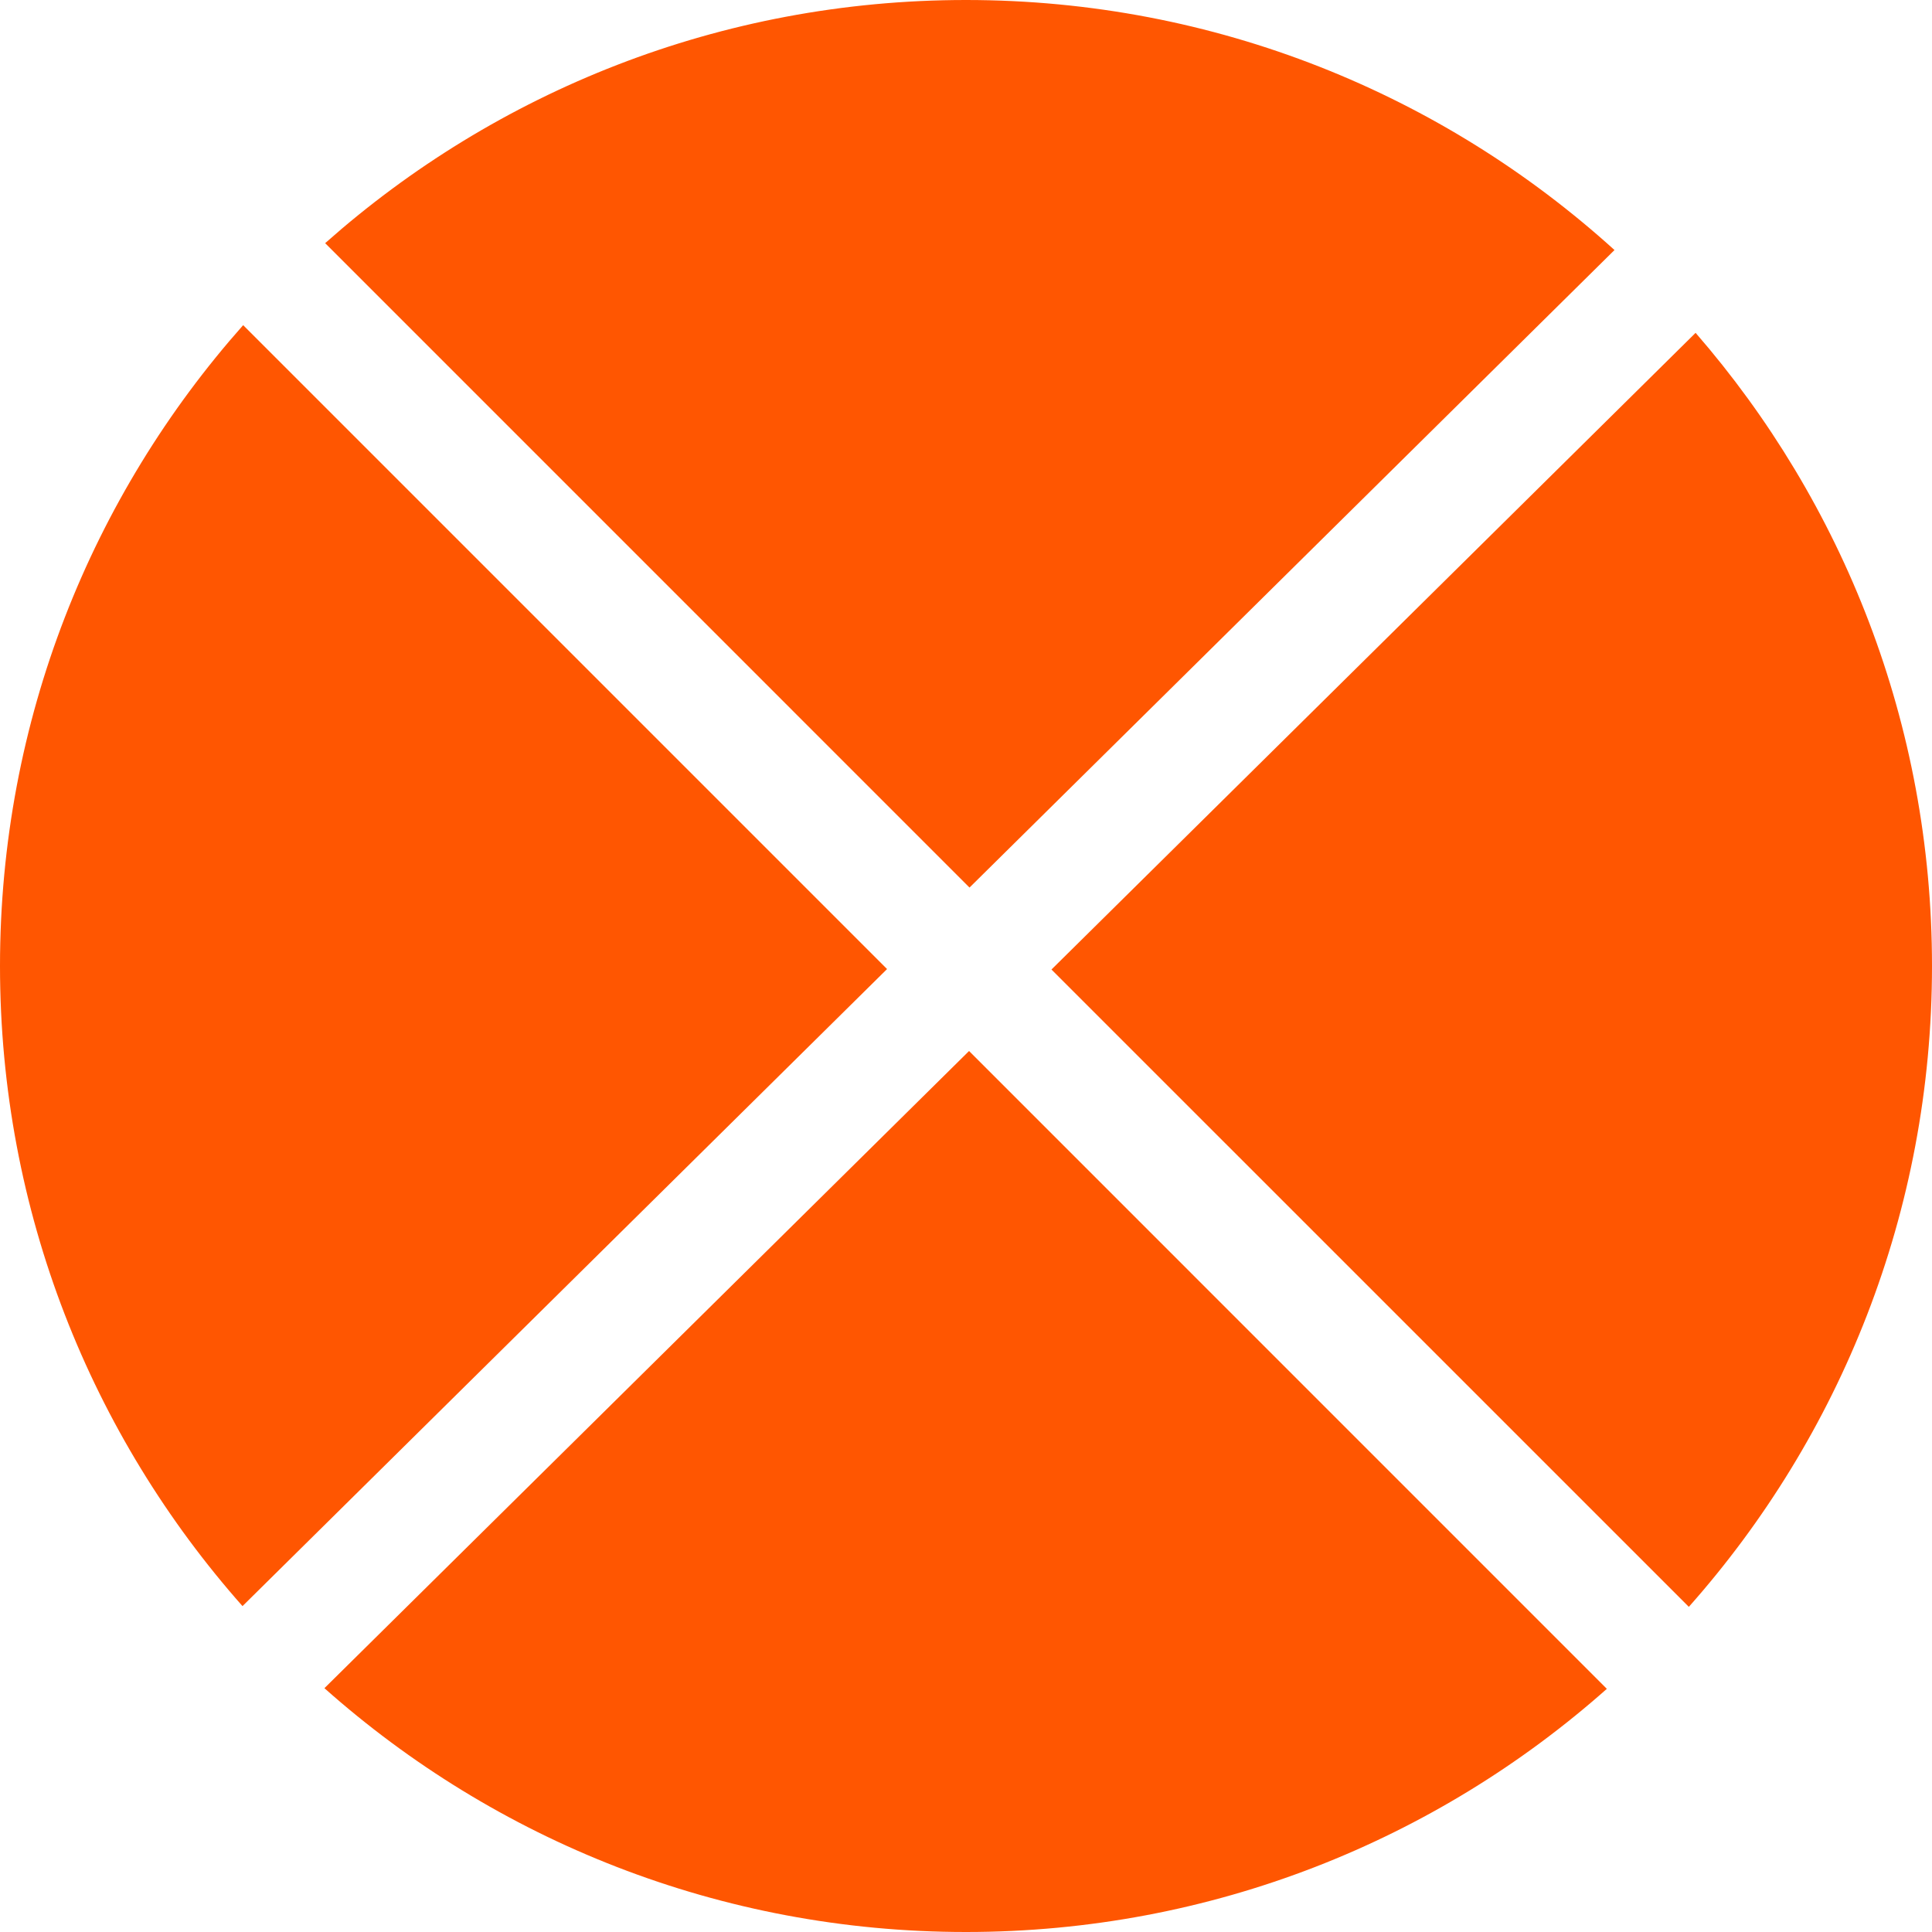<svg width="50" height="50" viewBox="0 0 50 50" fill="none" xmlns="http://www.w3.org/2000/svg">
<path fill-rule="evenodd" clip-rule="evenodd" d="M41.783 6.471C37.347 2.45 31.459 0 25 0C18.636 0 12.828 2.378 8.415 6.293L25.091 22.97L41.783 6.471ZM22.957 25.079L6.293 8.415C2.378 12.828 0 18.636 0 25C0 31.355 2.371 37.156 6.276 41.566L22.957 25.079ZM8.396 43.69L25.079 27.2L41.585 43.707C37.172 47.622 31.364 50 25 50C18.627 50 12.811 47.615 8.396 43.69ZM27.212 25.091L43.882 8.614C47.693 13.002 50 18.732 50 25C50 31.364 47.622 37.172 43.707 41.585L27.212 25.091Z" fill="#FF5601"/>
</svg>

